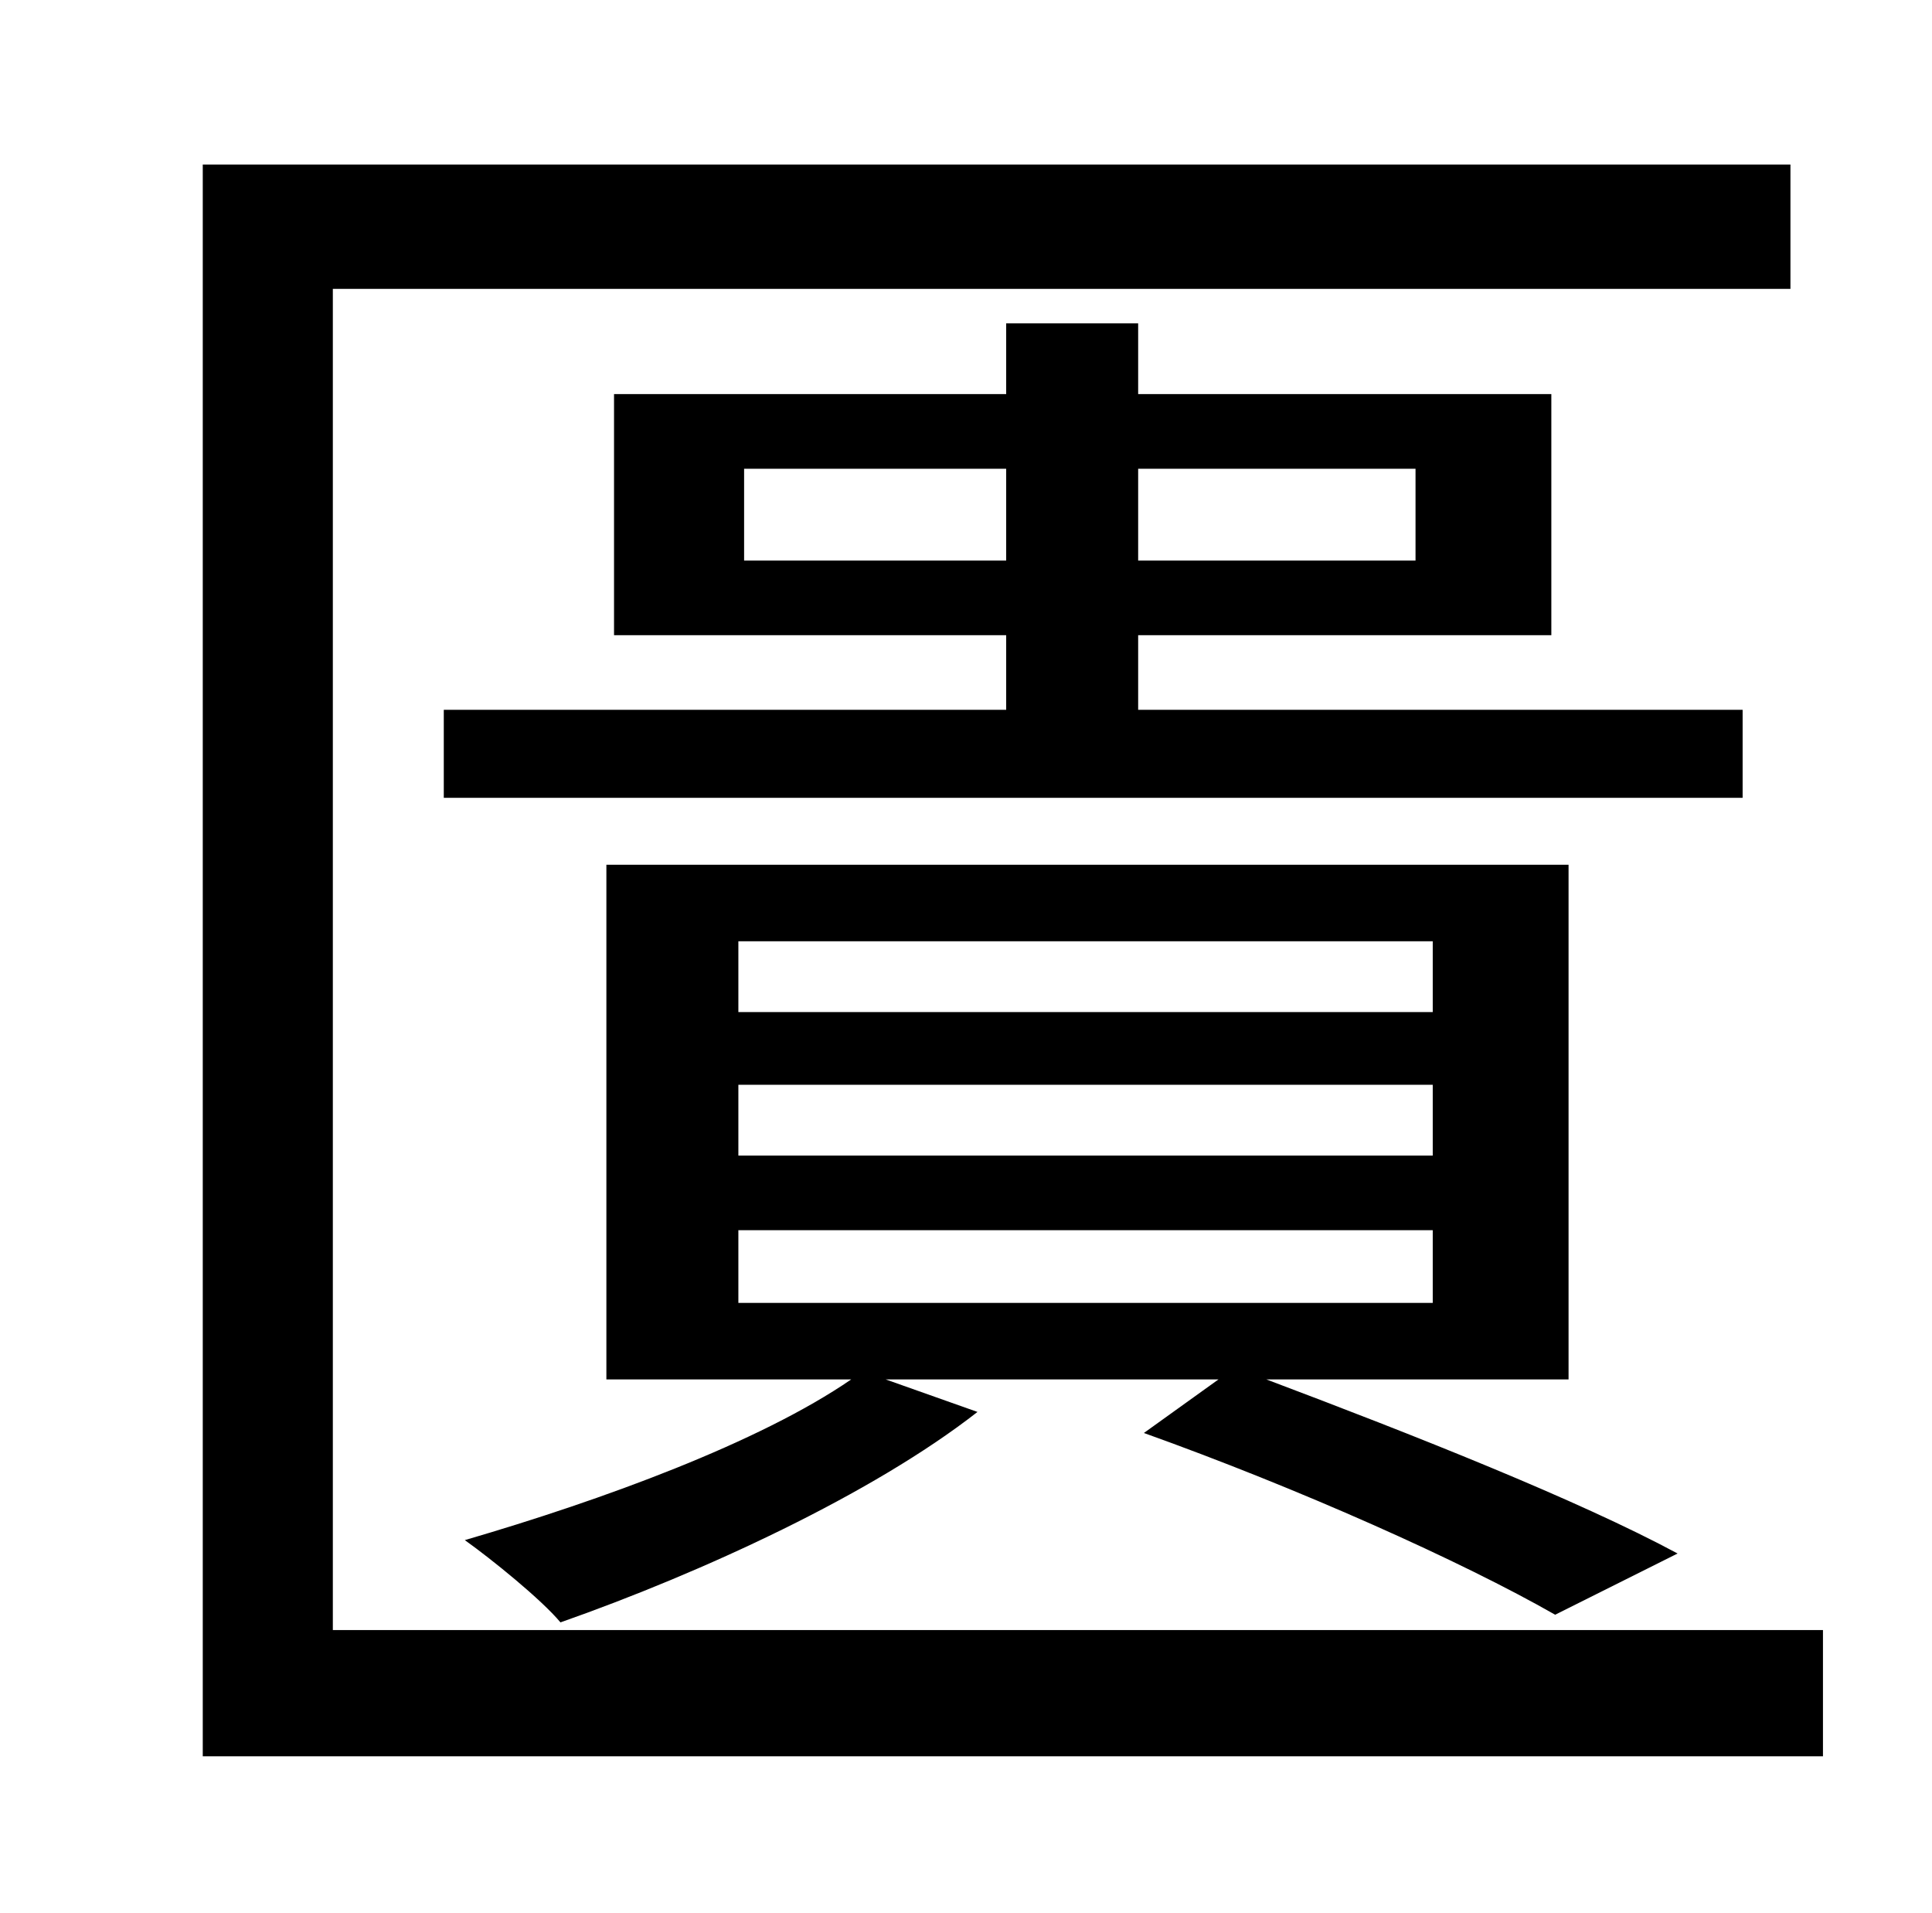 <?xml version="1.0" standalone="no"?>
<!DOCTYPE svg PUBLIC "-//W3C//DTD SVG 1.1//EN" "http://www.w3.org/Graphics/SVG/1.1/DTD/svg11.dtd" >
<svg xmlns="http://www.w3.org/2000/svg" xmlns:xlink="http://www.w3.org/1999/xlink" version="1.1" viewBox="-10 0 1010 1000">
   <path fill="currentColor"
d="M164 852h779v66h-847v-832h830v65h-762v701zM376 643v38h363v-38h-363zM376 567v37h363v-37h-363zM376 492v37h363v-37h-363zM867 812l-64 32c-49 -28 -134 -66 -215 -95l39 -28h-174l48 17c-55 43 -144 84 -218 110c-10 -12 -36 -33 -50 -43c72 -21 154 -51 202 -84
h-128v-269h503v269h-158c77 29 163 63 215 91zM379 293h137v-48h-137v48zM730 245h-145v48h145v-48zM901 371v46h-679v-46h294v-39h-205v-126h205v-37h69v37h216v126h-216v39h316z" />
</svg>

